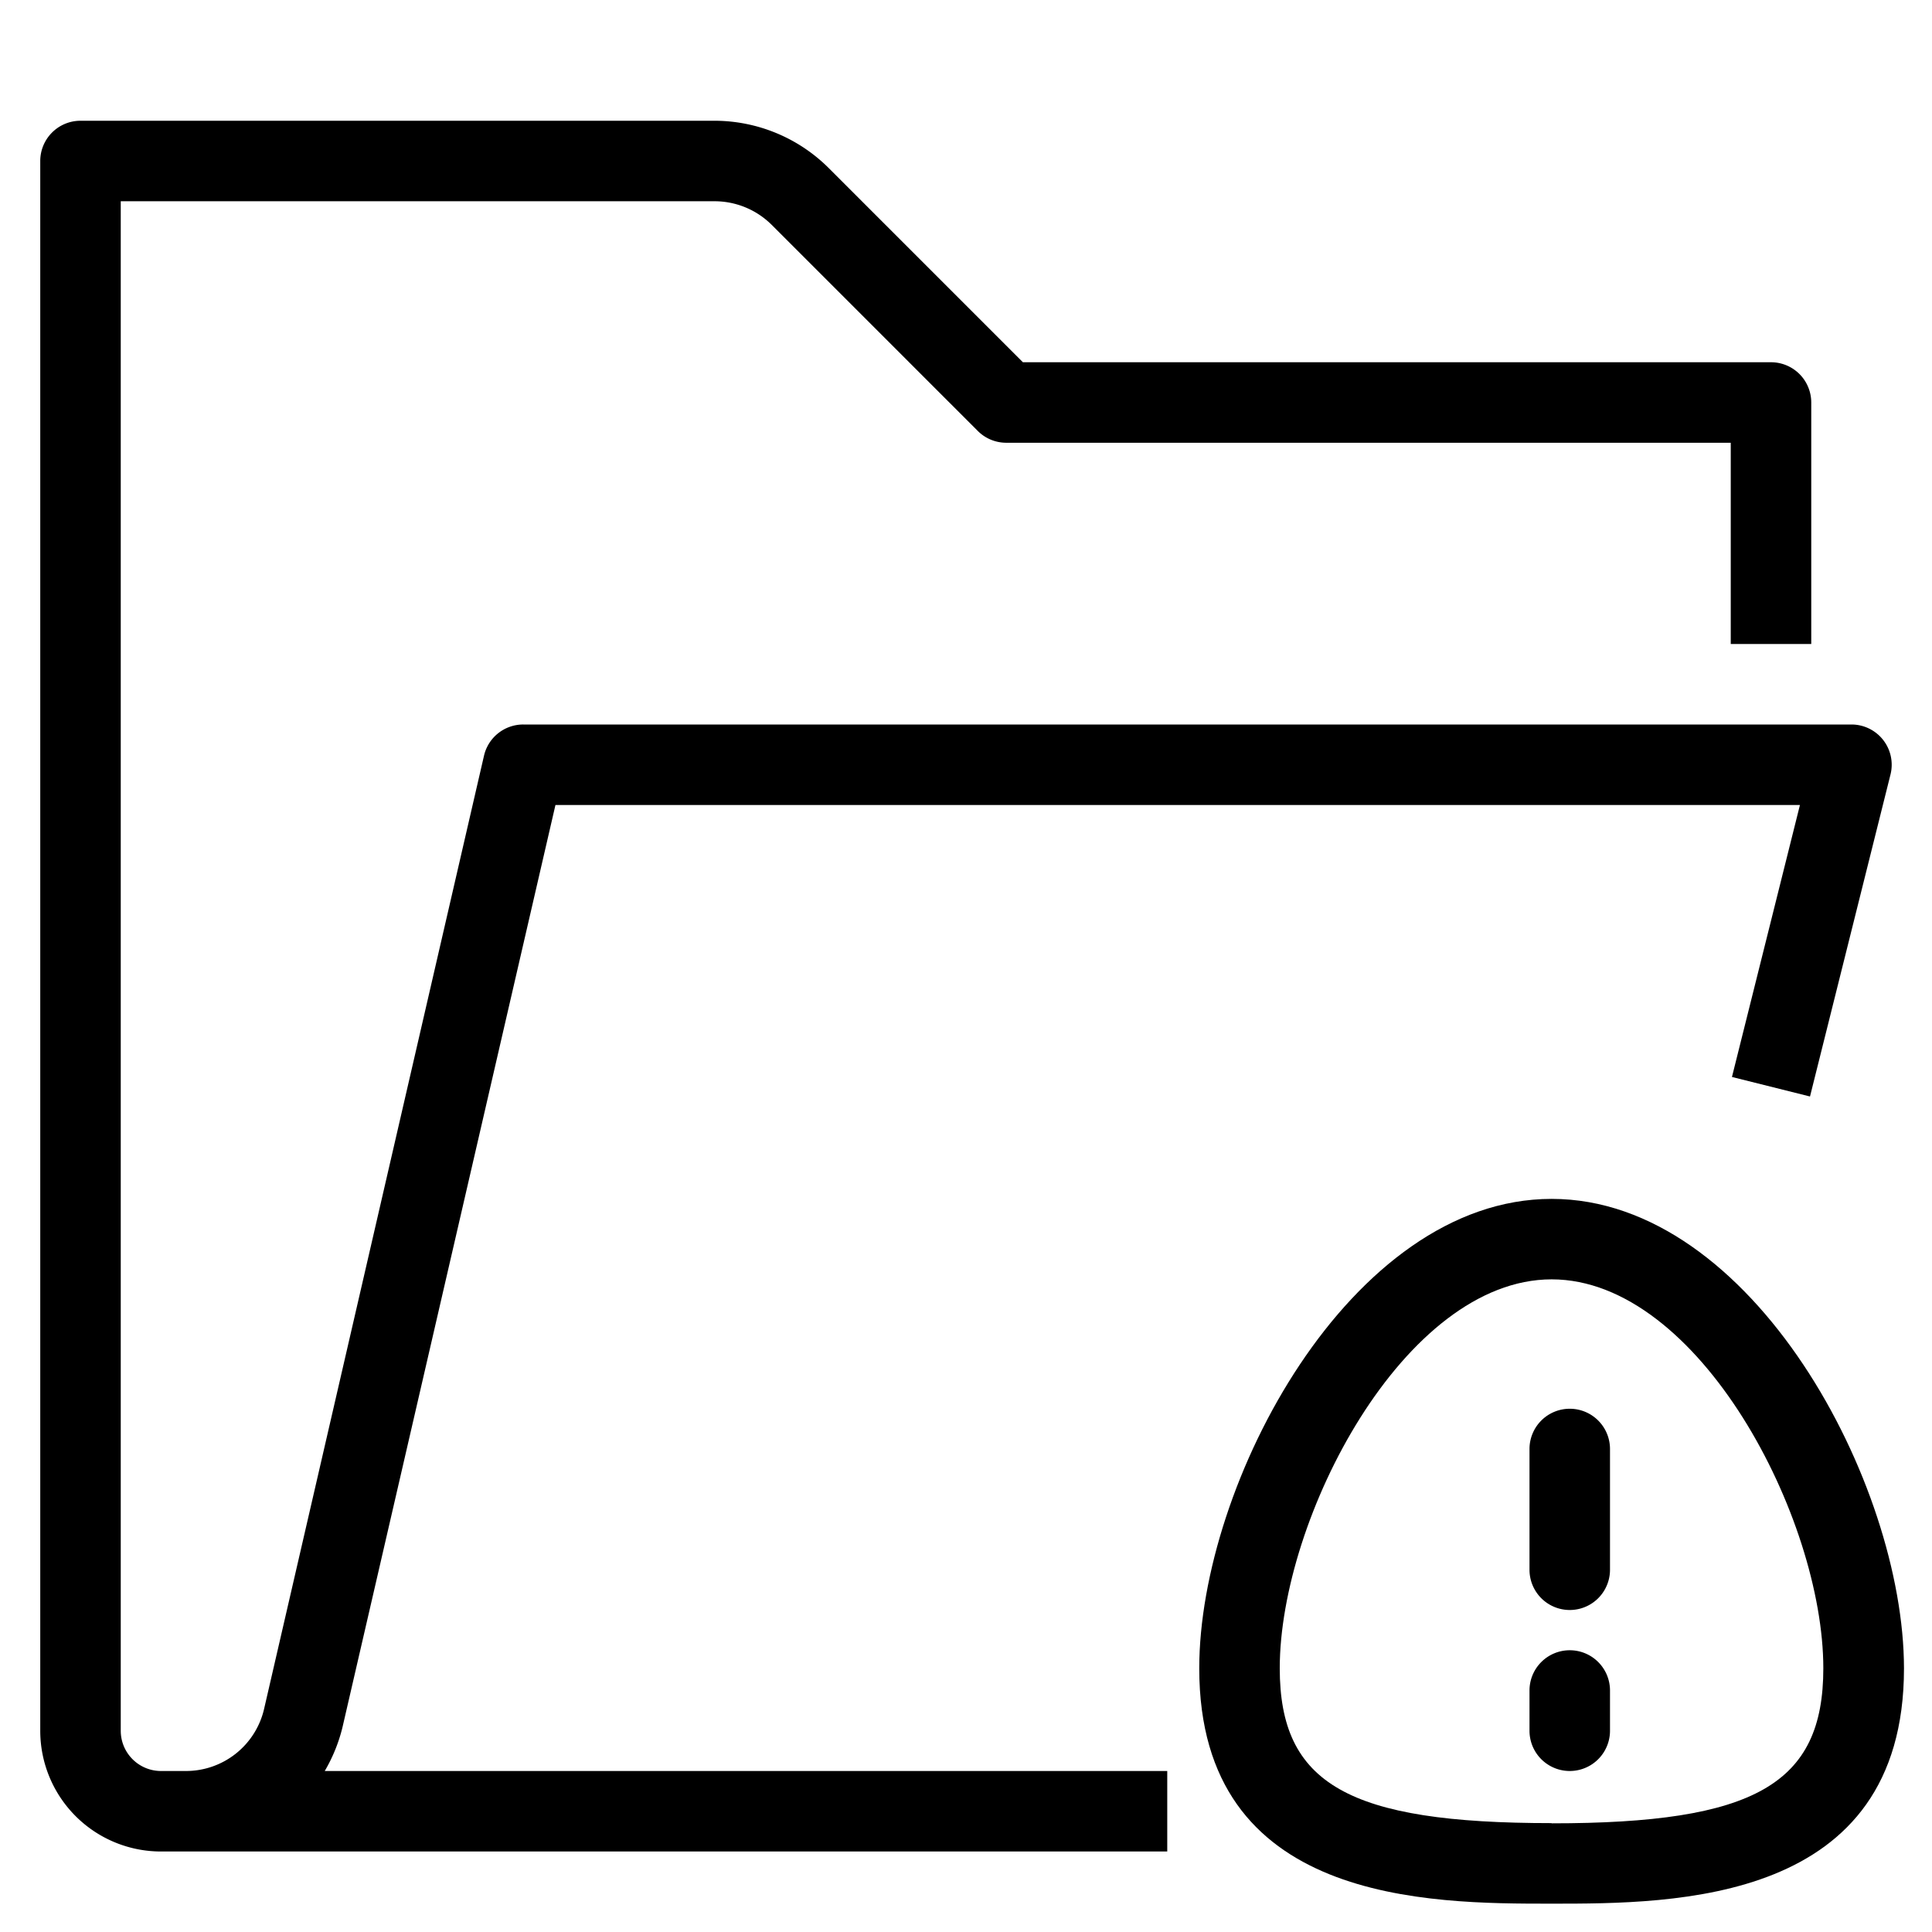 <svg xmlns="http://www.w3.org/2000/svg" viewBox="0 0 48 48">
  <title>folder-notification</title>
  <g id="Layer_2" data-name="Layer 2">
    <g id="folder-notify">
      <g>
        <path d="M8.512,42.9,13.8,20H44.719L43.03,26.757l1.939.485,2-8A1,1,0,0,0,46,18H13a1,1,0,0,0-.975.775L6.563,42.45A1.992,1.992,0,0,1,4.613,44H4a1,1,0,0,1-1-1V5H17.758a2.012,2.012,0,0,1,1.414.586l5.121,5.121A1,1,0,0,0,25,11H43v5h2V10a1,1,0,0,0-1-1H25.414L20.586,4.172A4.025,4.025,0,0,0,17.758,3H2A1,1,0,0,0,1,4V43a3,3,0,0,0,3,3H29V44H8.068A4.014,4.014,0,0,0,8.512,42.9Z"/>
        <path d="M38.55,29.786c-5,0-8.755,7.075-8.755,11.663,0,5.847,5.7,5.847,8.755,5.847s8.754,0,8.754-5.847C47.3,36.861,43.545,29.786,38.55,29.786Zm0,15.509c-5.051,0-6.755-.971-6.755-3.847,0-3.728,3.092-9.663,6.755-9.663S45.3,37.721,45.3,41.449C45.3,44.325,43.6,45.3,38.55,45.3Z"/>
        <path d="M39,35a1,1,0,0,0-1,1v3a1,1,0,0,0,2,0V36A1,1,0,0,0,39,35Z"/>
        <path d="M39,41a1,1,0,0,0-1,1v1a1,1,0,0,0,2,0V42A1,1,0,0,0,39,41Z"/>
      </g>
    </g>
  </g>
</svg>
